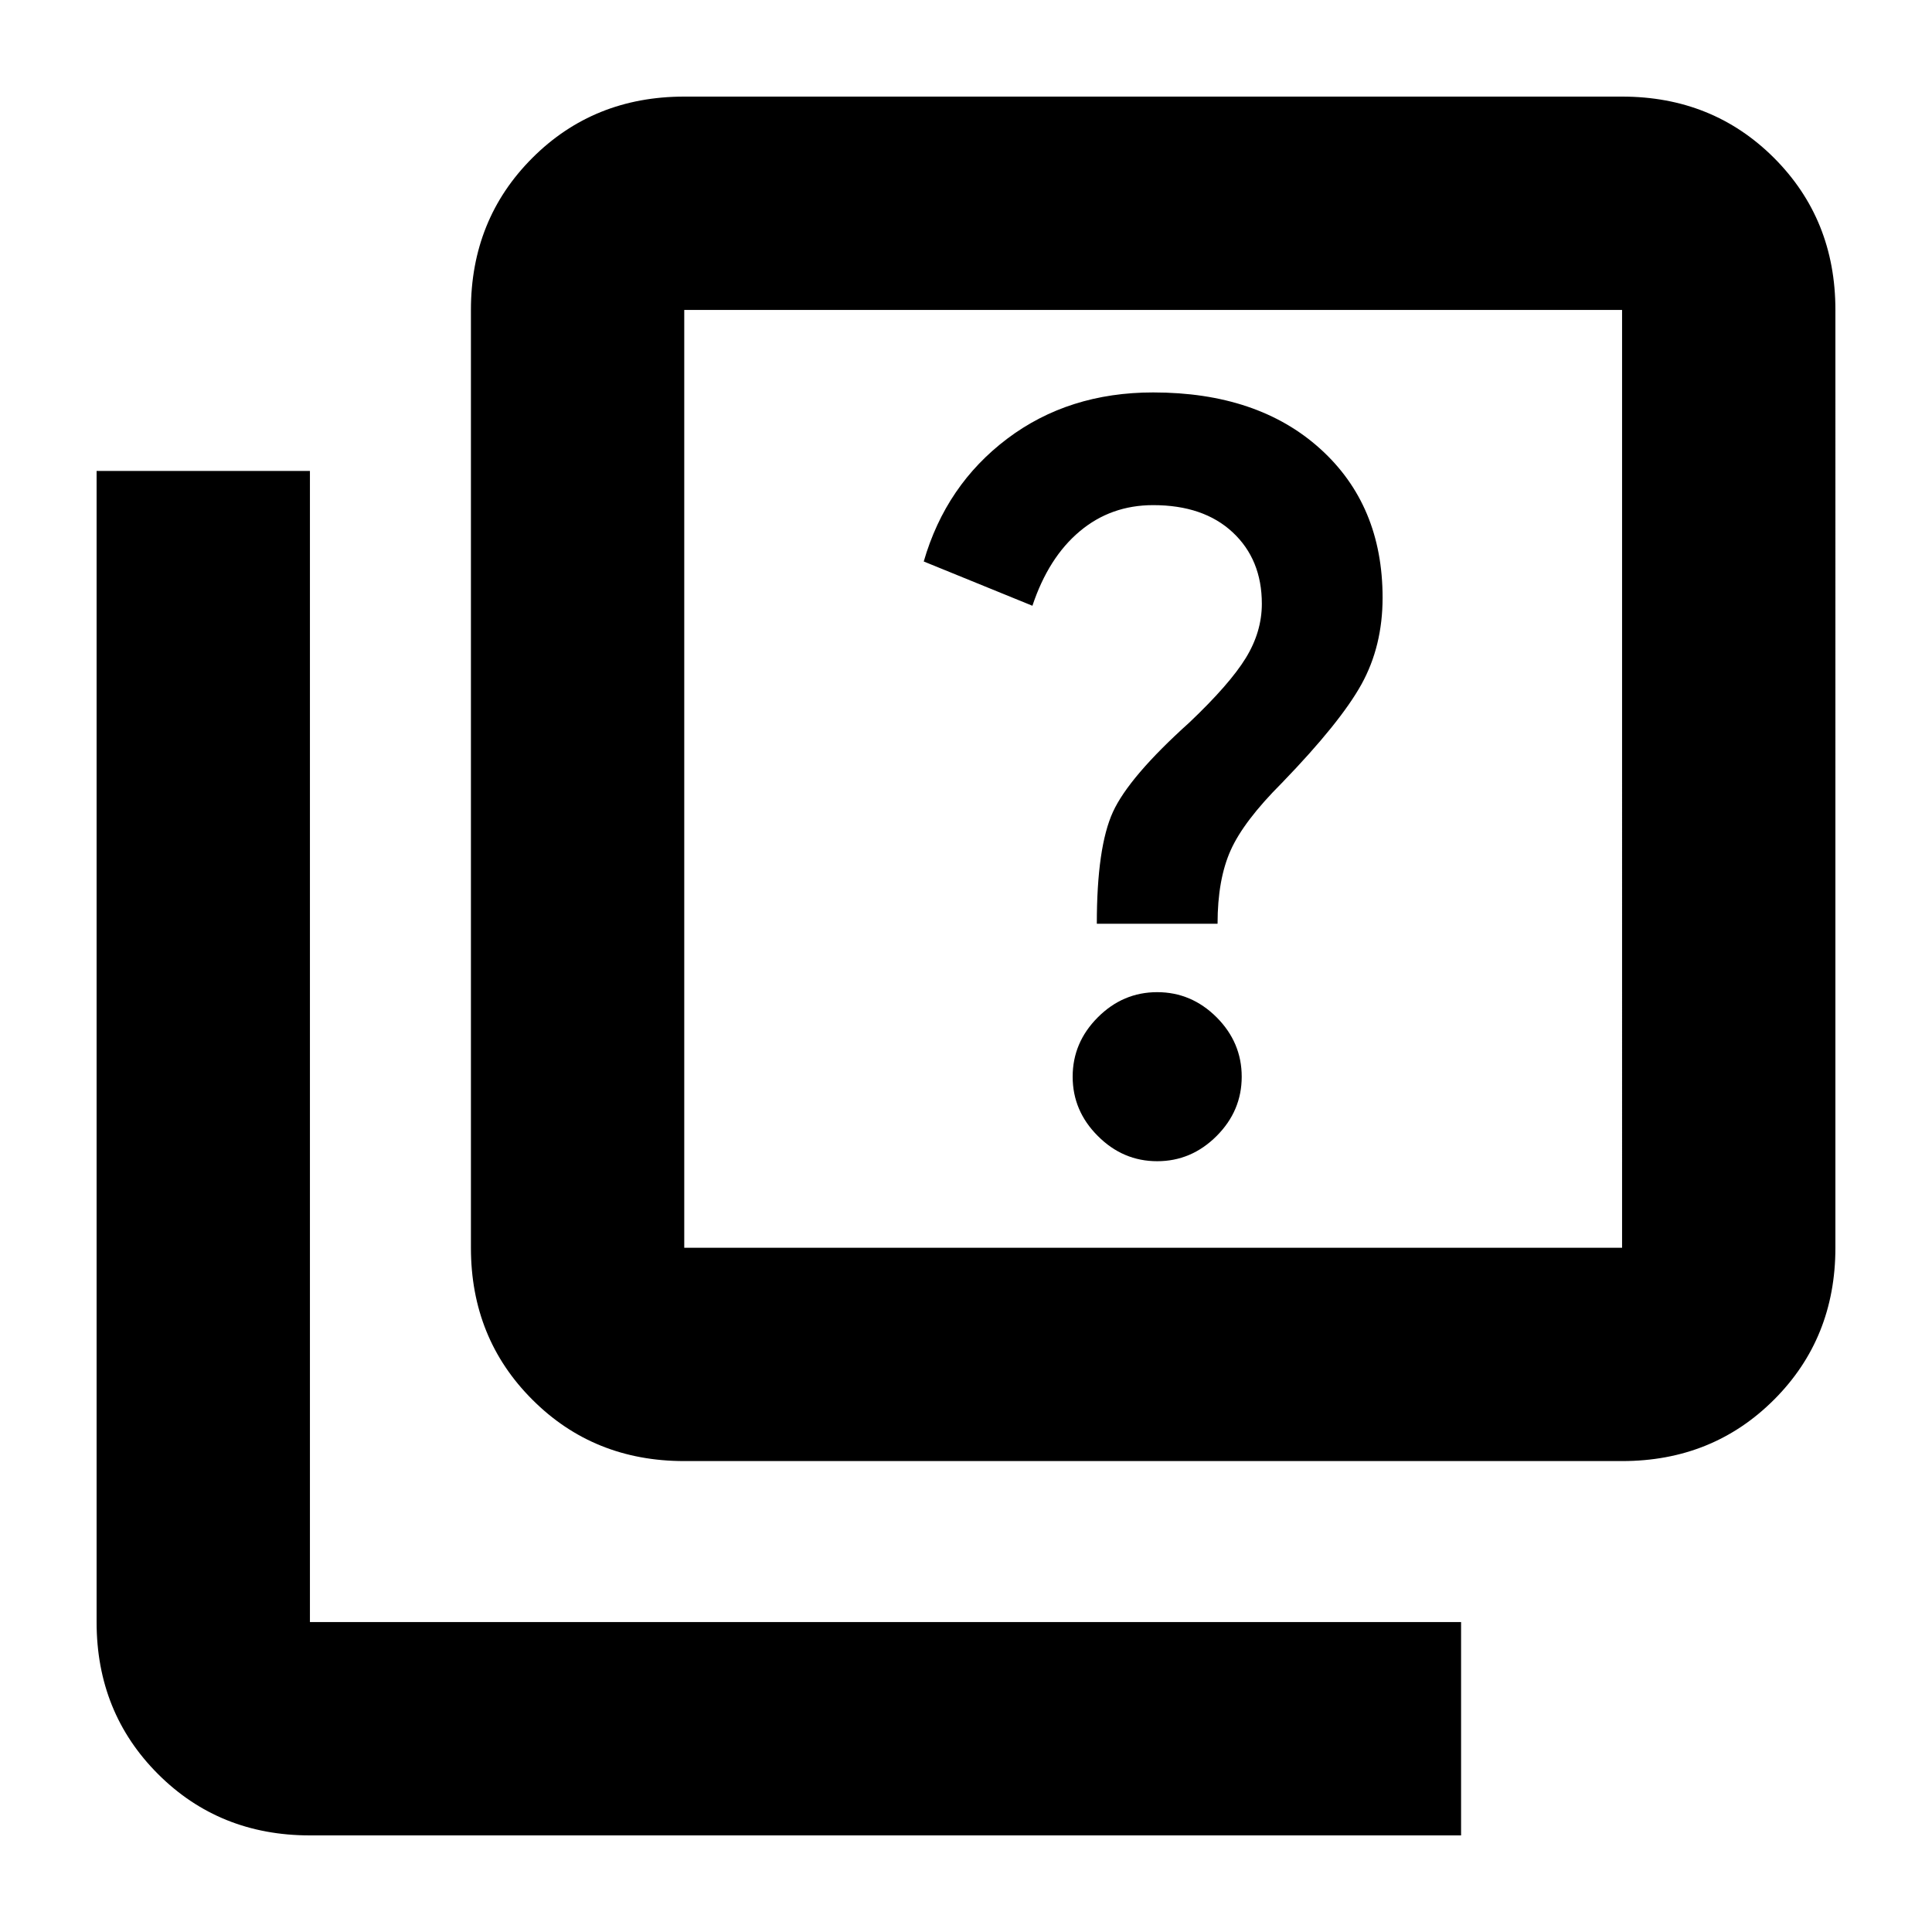 <svg xmlns="http://www.w3.org/2000/svg" height="24" width="24"><path d="M14.375 14.425q.425 0 .738-.313.312-.312.312-.737t-.312-.738q-.313-.312-.738-.312t-.737.312q-.313.313-.313.738t.313.737q.312.313.737.313Zm-.75-2.95h1.5q0-.55.163-.913.162-.362.637-.837.725-.75.988-1.225.262-.475.262-1.075 0-1.15-.775-1.85-.775-.7-2.075-.7-1.05 0-1.813.575-.762.575-1.037 1.525l1.35.55q.2-.6.588-.925.387-.325.912-.325.625 0 .987.337.363.338.363.888 0 .35-.2.675-.2.325-.7.8-.75.675-.95 1.112-.2.438-.2 1.388ZM8.5 18.15q-1.125 0-1.887-.763-.763-.762-.763-1.887V3.85q0-1.125.763-1.888Q7.375 1.2 8.5 1.2h11.65q1.125 0 1.888.762.762.763.762 1.888V15.5q0 1.125-.762 1.887-.763.763-1.888.763Zm0-2.65h11.65V3.85H8.5V15.5Zm-4.65 7.3q-1.125 0-1.887-.762-.763-.763-.763-1.888V5.85h2.65v14.3h14.3v2.65ZM8.5 3.85V15.5 3.85Z"/></svg>